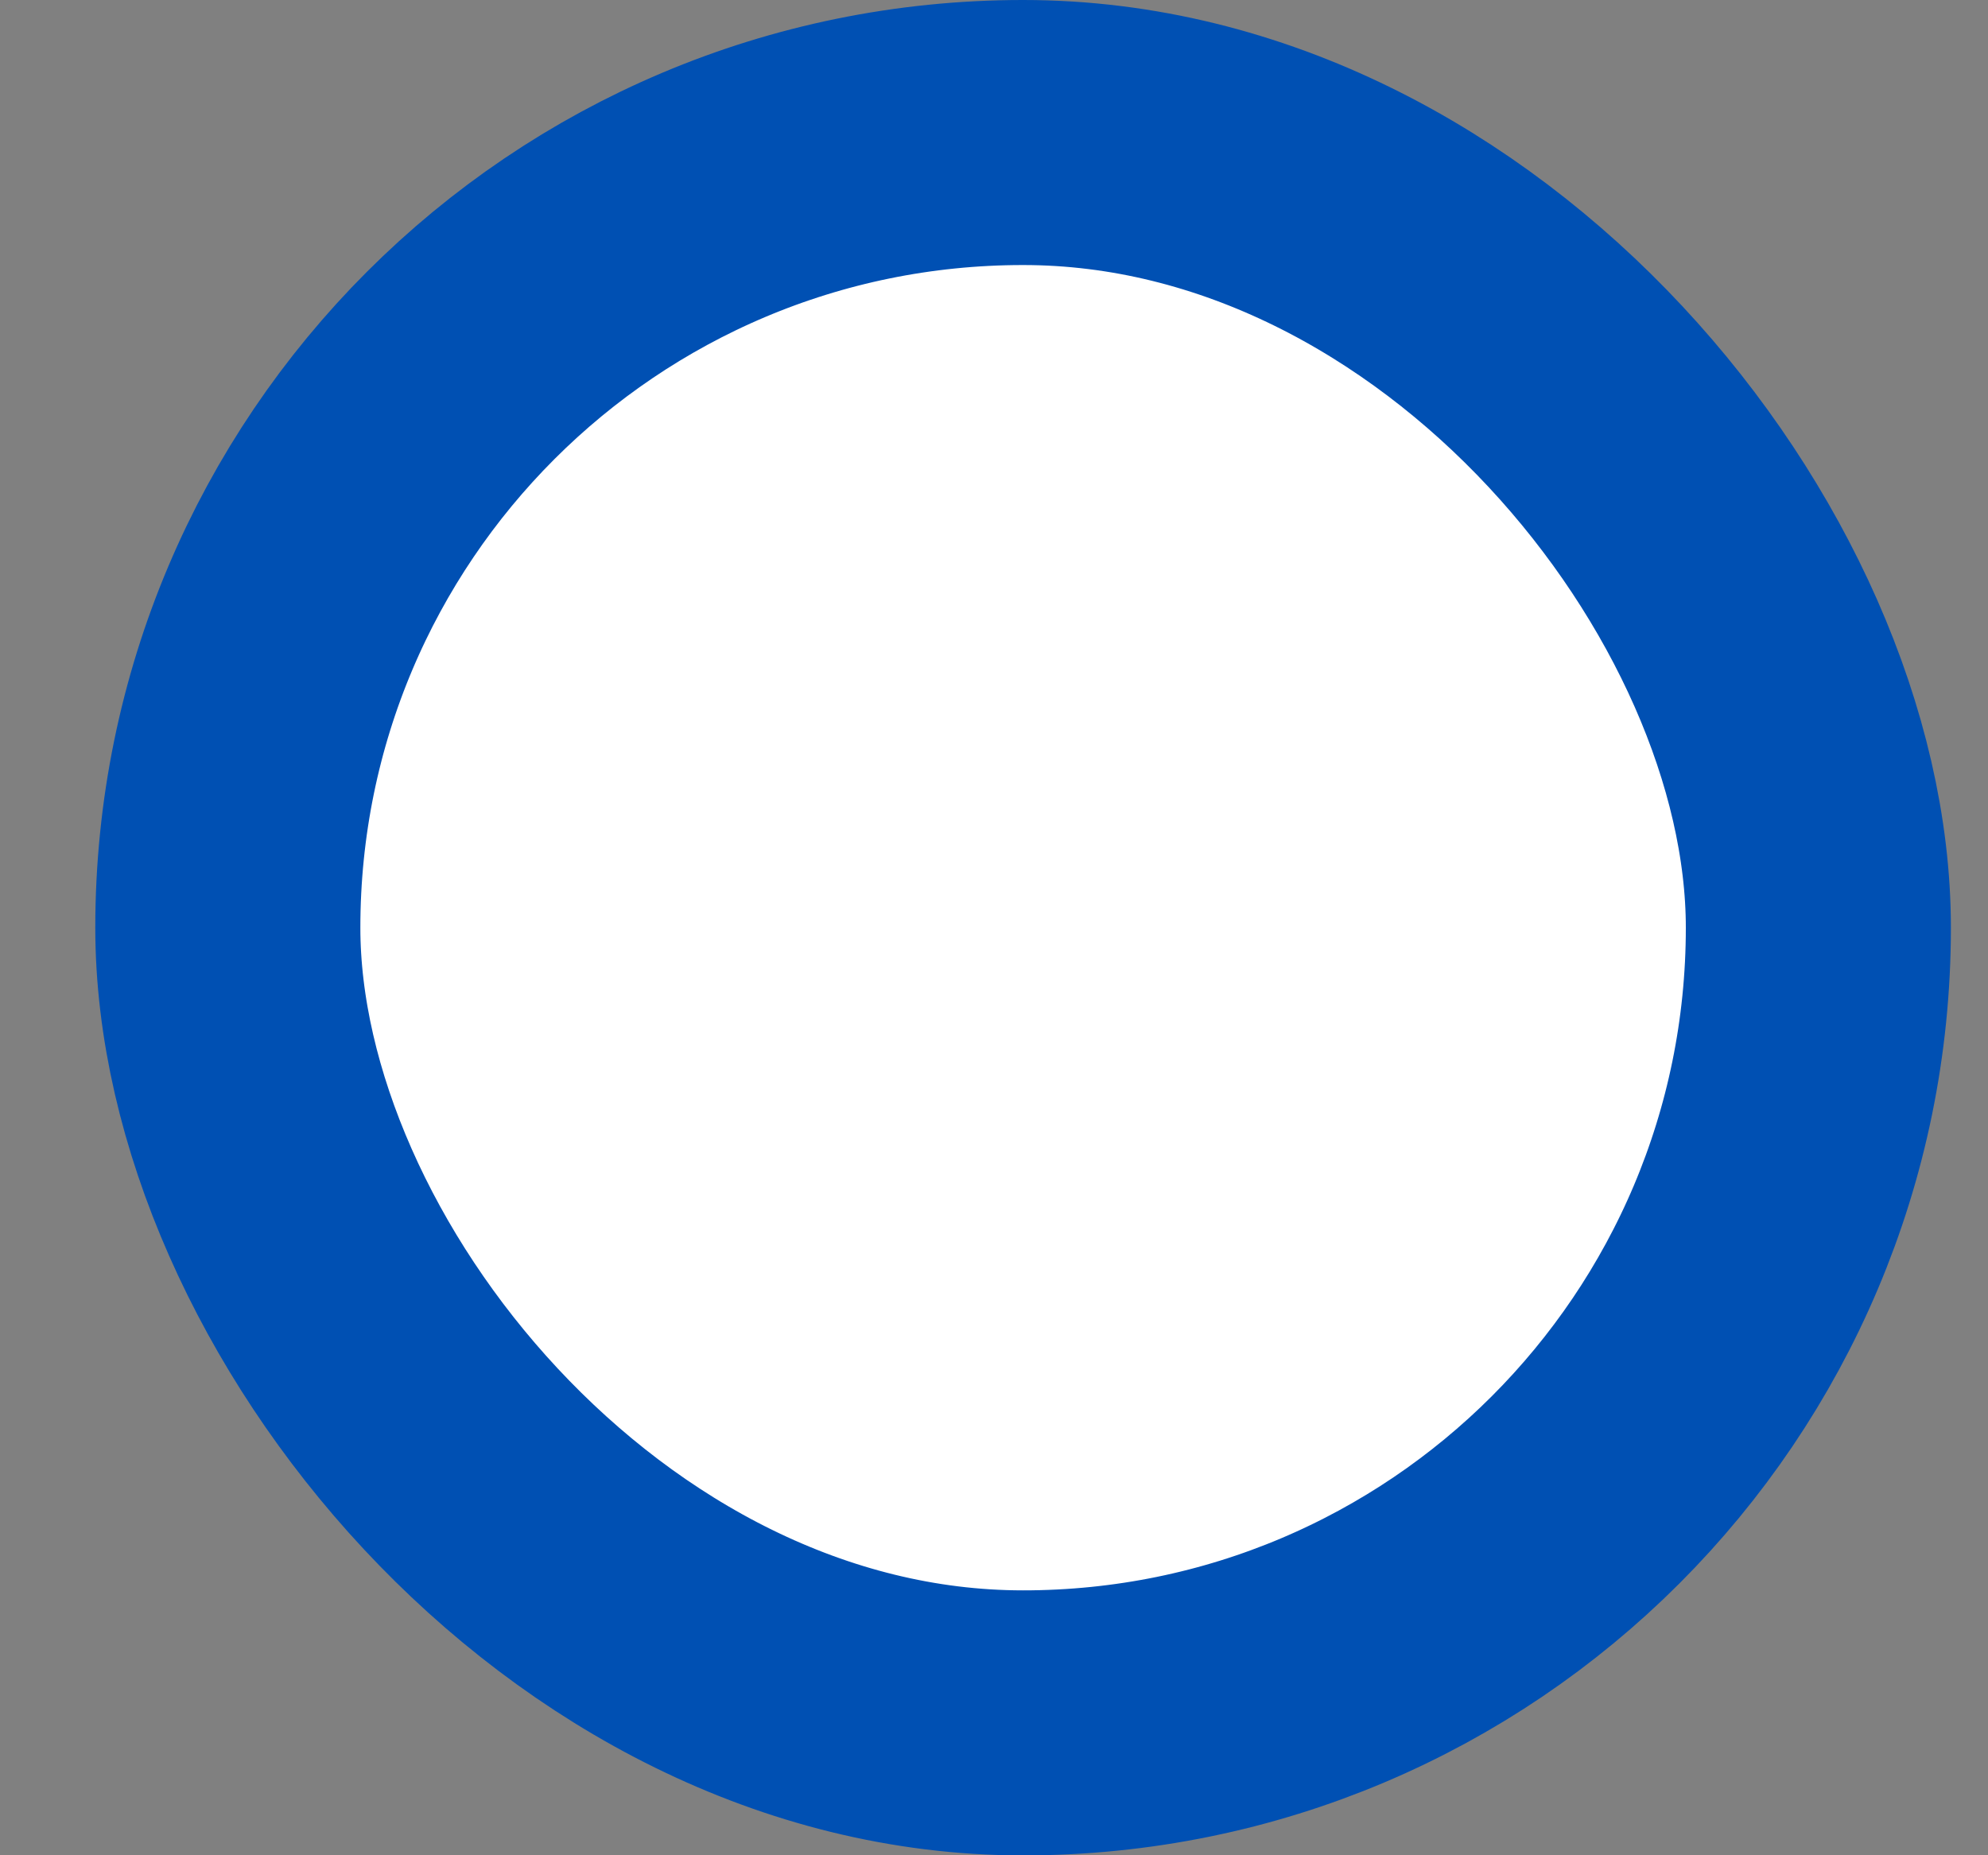 <svg width="15" height="14" viewBox="0 0 15 14" fill="none" xmlns="http://www.w3.org/2000/svg">
<rect x="0" y="0" width="15" height="14" fill="#808080" stroke="none"/>
<rect x="1.719" y="1" width="12.001" height="12.001" rx="6" fill="white"/>
<rect x="1.719" y="1" width="12.001" height="12.001" rx="6" stroke="#0050B3" stroke-width="2"/>
<circle cx="7.719" cy="7" r="0.001" fill="white"/>
</svg>
